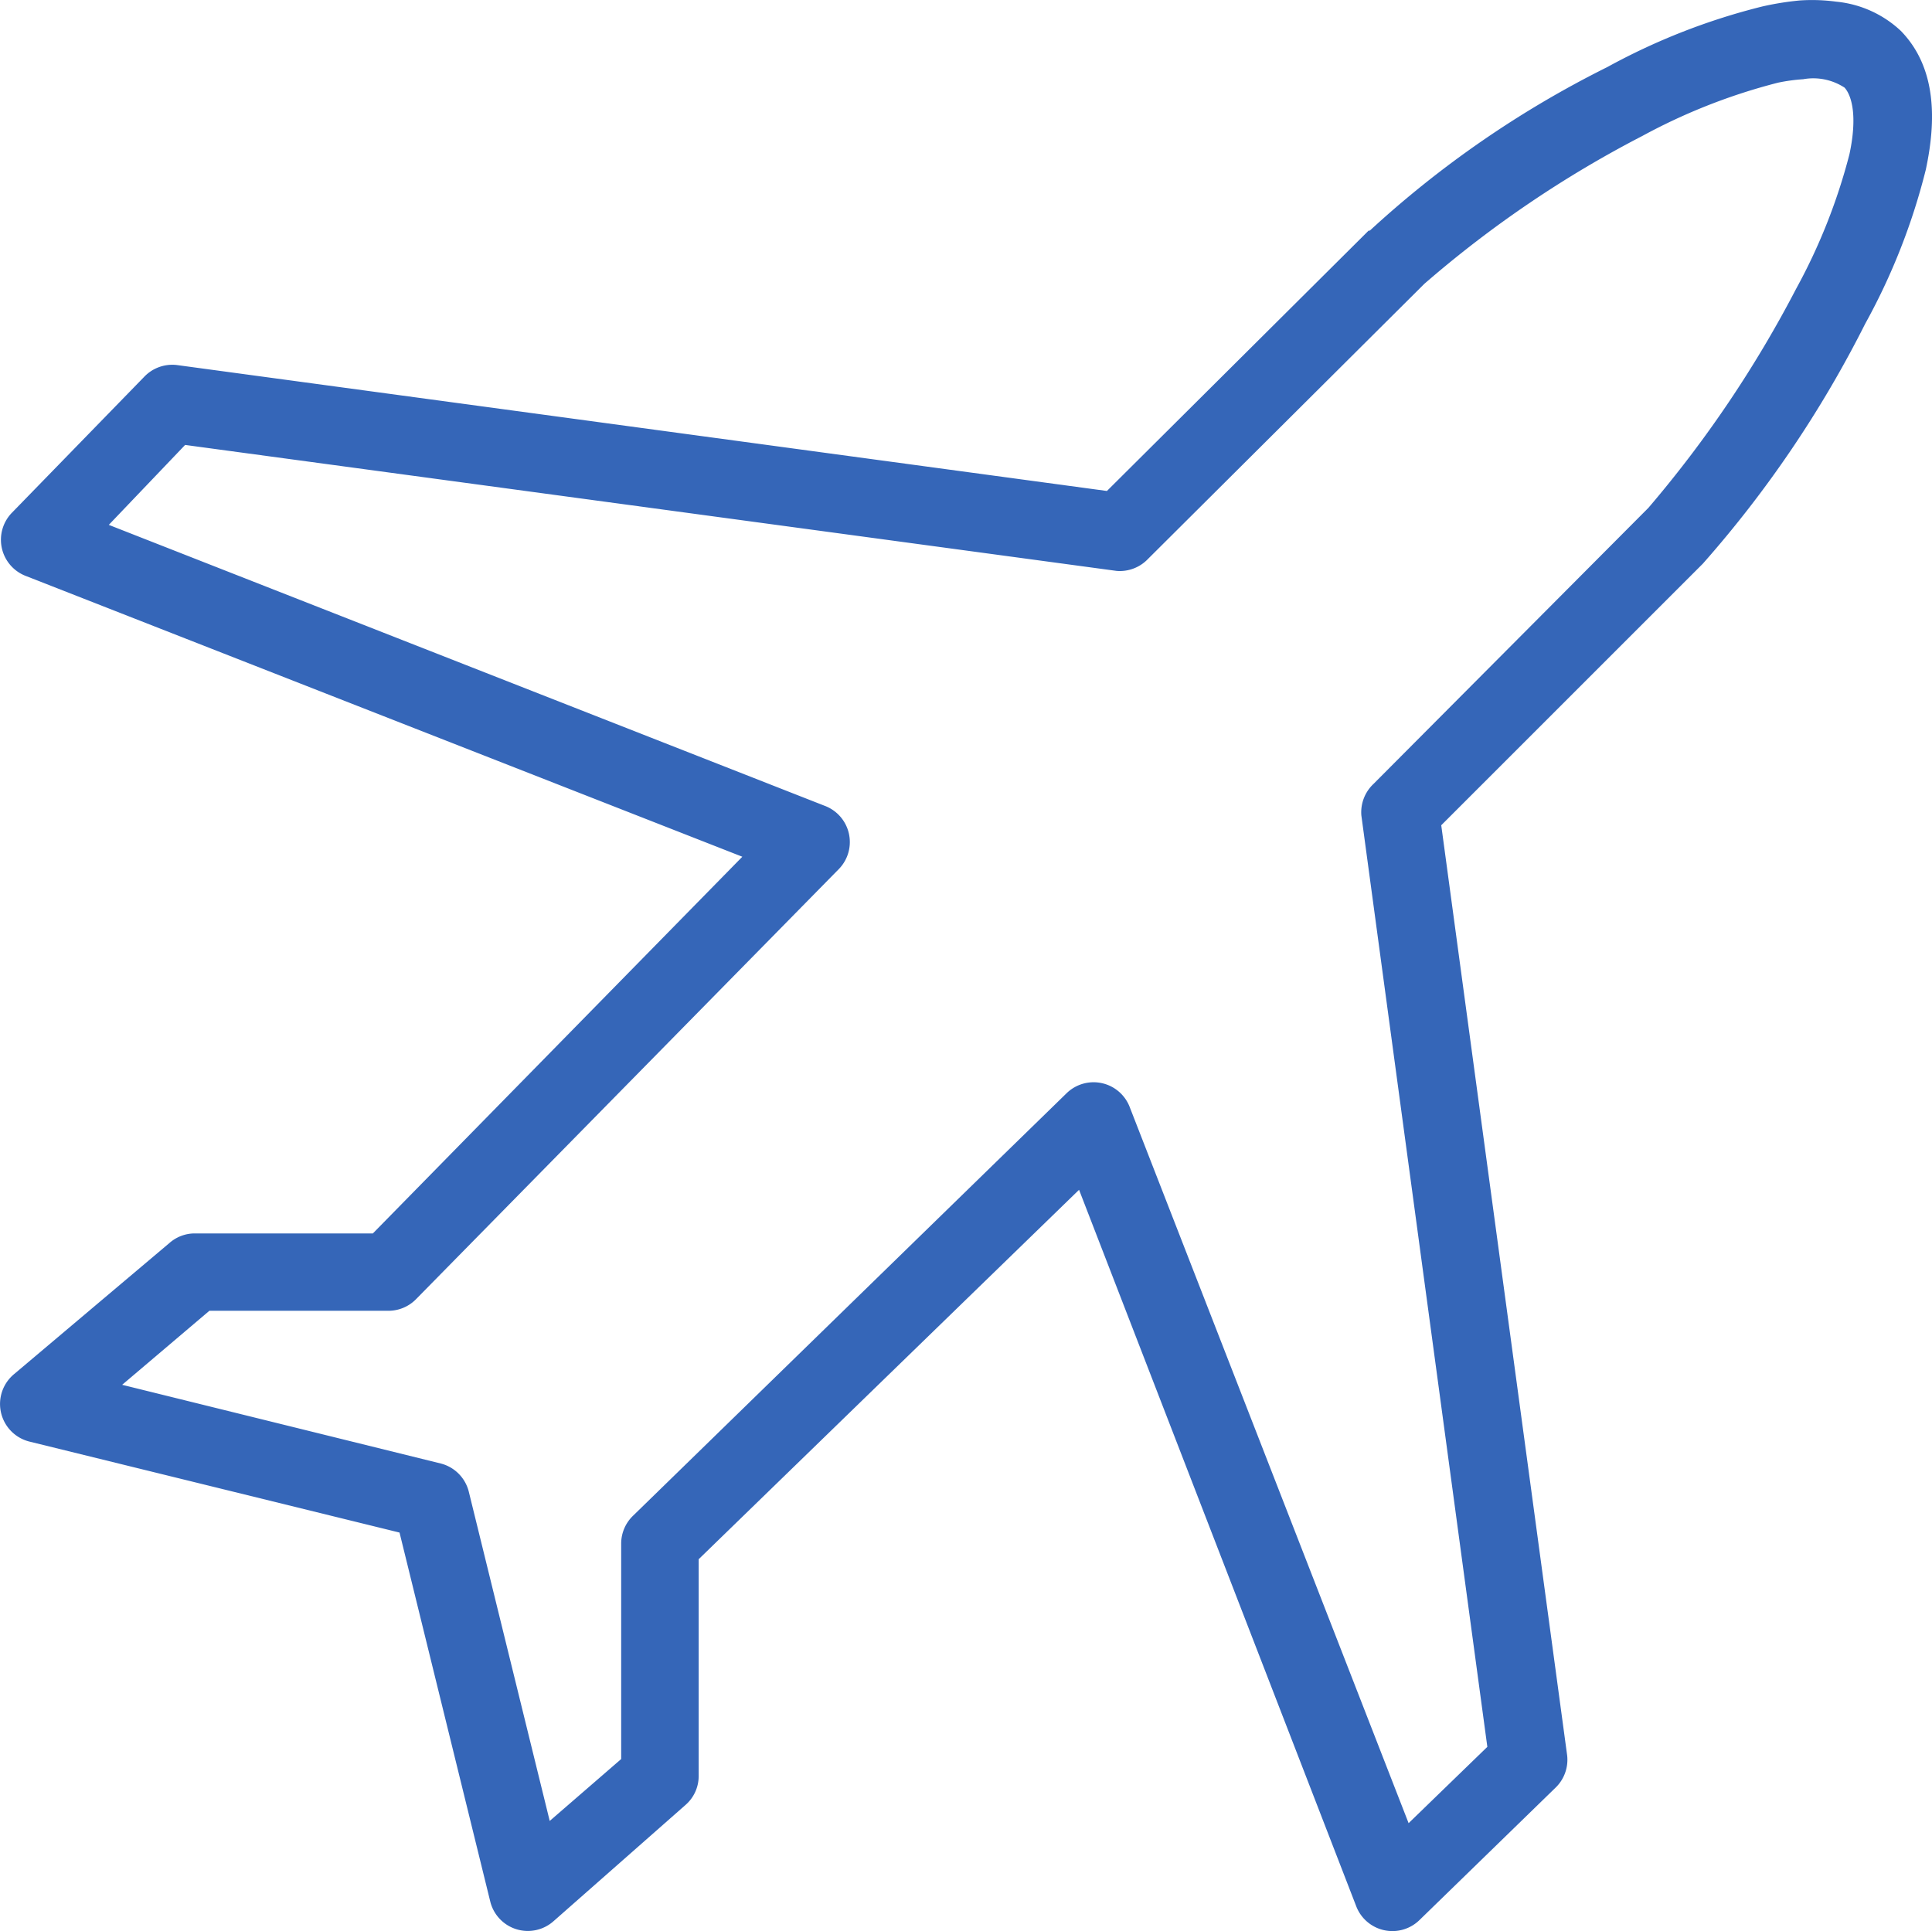 <svg xmlns="http://www.w3.org/2000/svg" width="63.996" height="63.975" viewBox="0 0 63.996 63.975"><defs><style>.a{fill:#3566b8;}</style></defs><path class="a" d="M59.591.191a9.725,9.725,0,0,0-1.244.2A21.379,21.379,0,0,0,53.211,2.4a33.865,33.865,0,0,0-7.864,5.417h-.04L36.64,16.441,5.825,12.268a1.287,1.287,0,0,0-1.083.4L.368,17.163A1.284,1.284,0,0,0,.81,19.249l23.753,9.309L12.325,41.037h-5.9a1.269,1.269,0,0,0-.843.321L.449,45.691A1.284,1.284,0,0,0,.97,47.938l12.238,3.009,3.009,12.238a1.282,1.282,0,0,0,2.086.642l4.373-3.852a1.266,1.266,0,0,0,.441-.963V51.83l12.6-12.238,9.188,23.753a1.284,1.284,0,0,0,2.086.441l4.494-4.373a1.287,1.287,0,0,0,.4-1.083L47.714,27.515l8.667-8.667A37.328,37.328,0,0,0,61.758,10.9a21.123,21.123,0,0,0,2.006-5.1c.351-1.635.356-3.36-.8-4.574l-.04-.04A3.636,3.636,0,0,0,60.795.231,5.993,5.993,0,0,0,59.591.191Zm.12,2.608a1.893,1.893,0,0,1,1.364.281c.246.276.426.968.16,2.207A19.292,19.292,0,0,1,59.471,9.74,38.532,38.532,0,0,1,54.576,17l-9.108,9.148a1.289,1.289,0,0,0-.4,1.043l4.173,30.855-2.608,2.528L37.4,36.864a1.282,1.282,0,0,0-2.086-.481l-14.364,14a1.283,1.283,0,0,0-.4.923V58.45L18.183,60.5,15.5,49.583a1.284,1.284,0,0,0-.923-.923L4.02,46.052,6.909,43.6h5.938a1.283,1.283,0,0,0,.923-.4l14-14.244a1.282,1.282,0,0,0-.481-2.086L3.578,17.564l2.528-2.648,30.855,4.173a1.289,1.289,0,0,0,1.043-.4L47.153,9.58a36.744,36.744,0,0,1,7.222-4.9,19.519,19.519,0,0,1,4.494-1.765A5.957,5.957,0,0,1,59.711,2.8Z" transform="translate(0.026 -0.176)"/></svg>